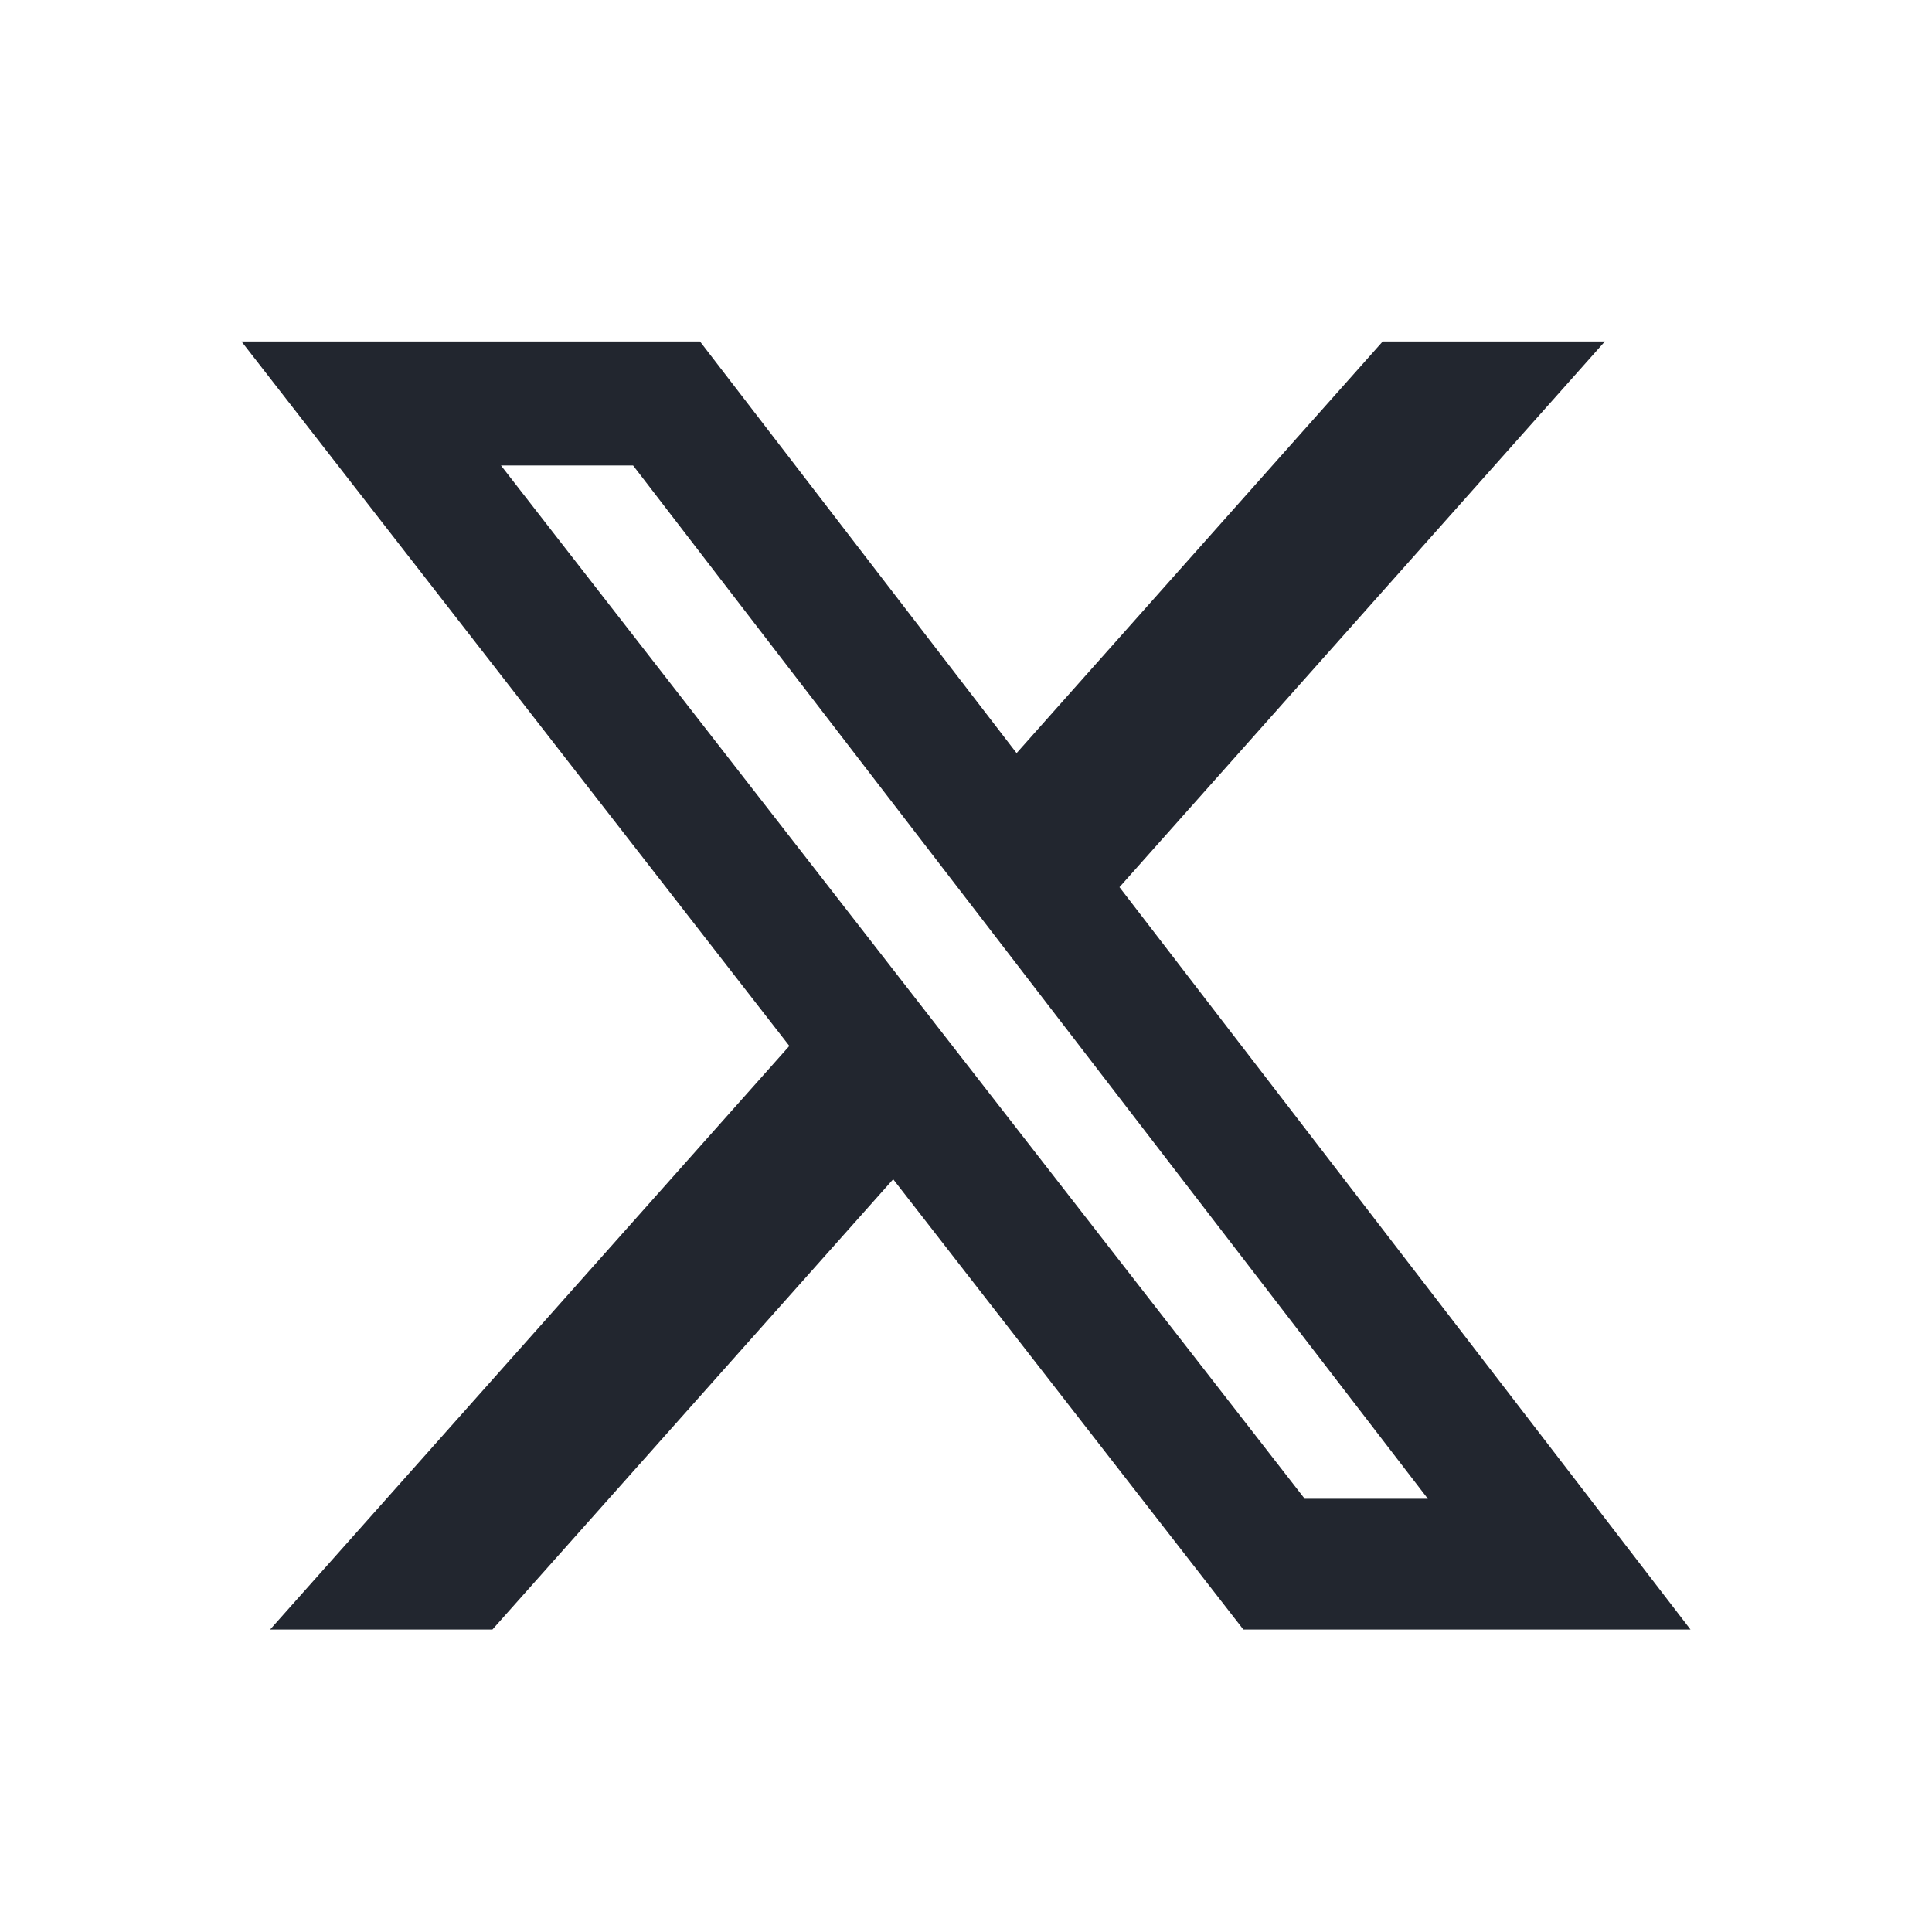 <svg width="16" height="16" viewBox="0 0 16 16" fill="none" xmlns="http://www.w3.org/2000/svg">
<path d="M11.451 2.828H13.291L9.271 7.347L14 13.495H10.297L7.397 9.766L4.078 13.495H2.237L6.537 8.662L2 2.828H5.797L8.419 6.237L11.451 2.828ZM10.805 12.412H11.825L5.243 3.855H4.149L10.805 12.412Z" fill="#22262F"/>
</svg>
